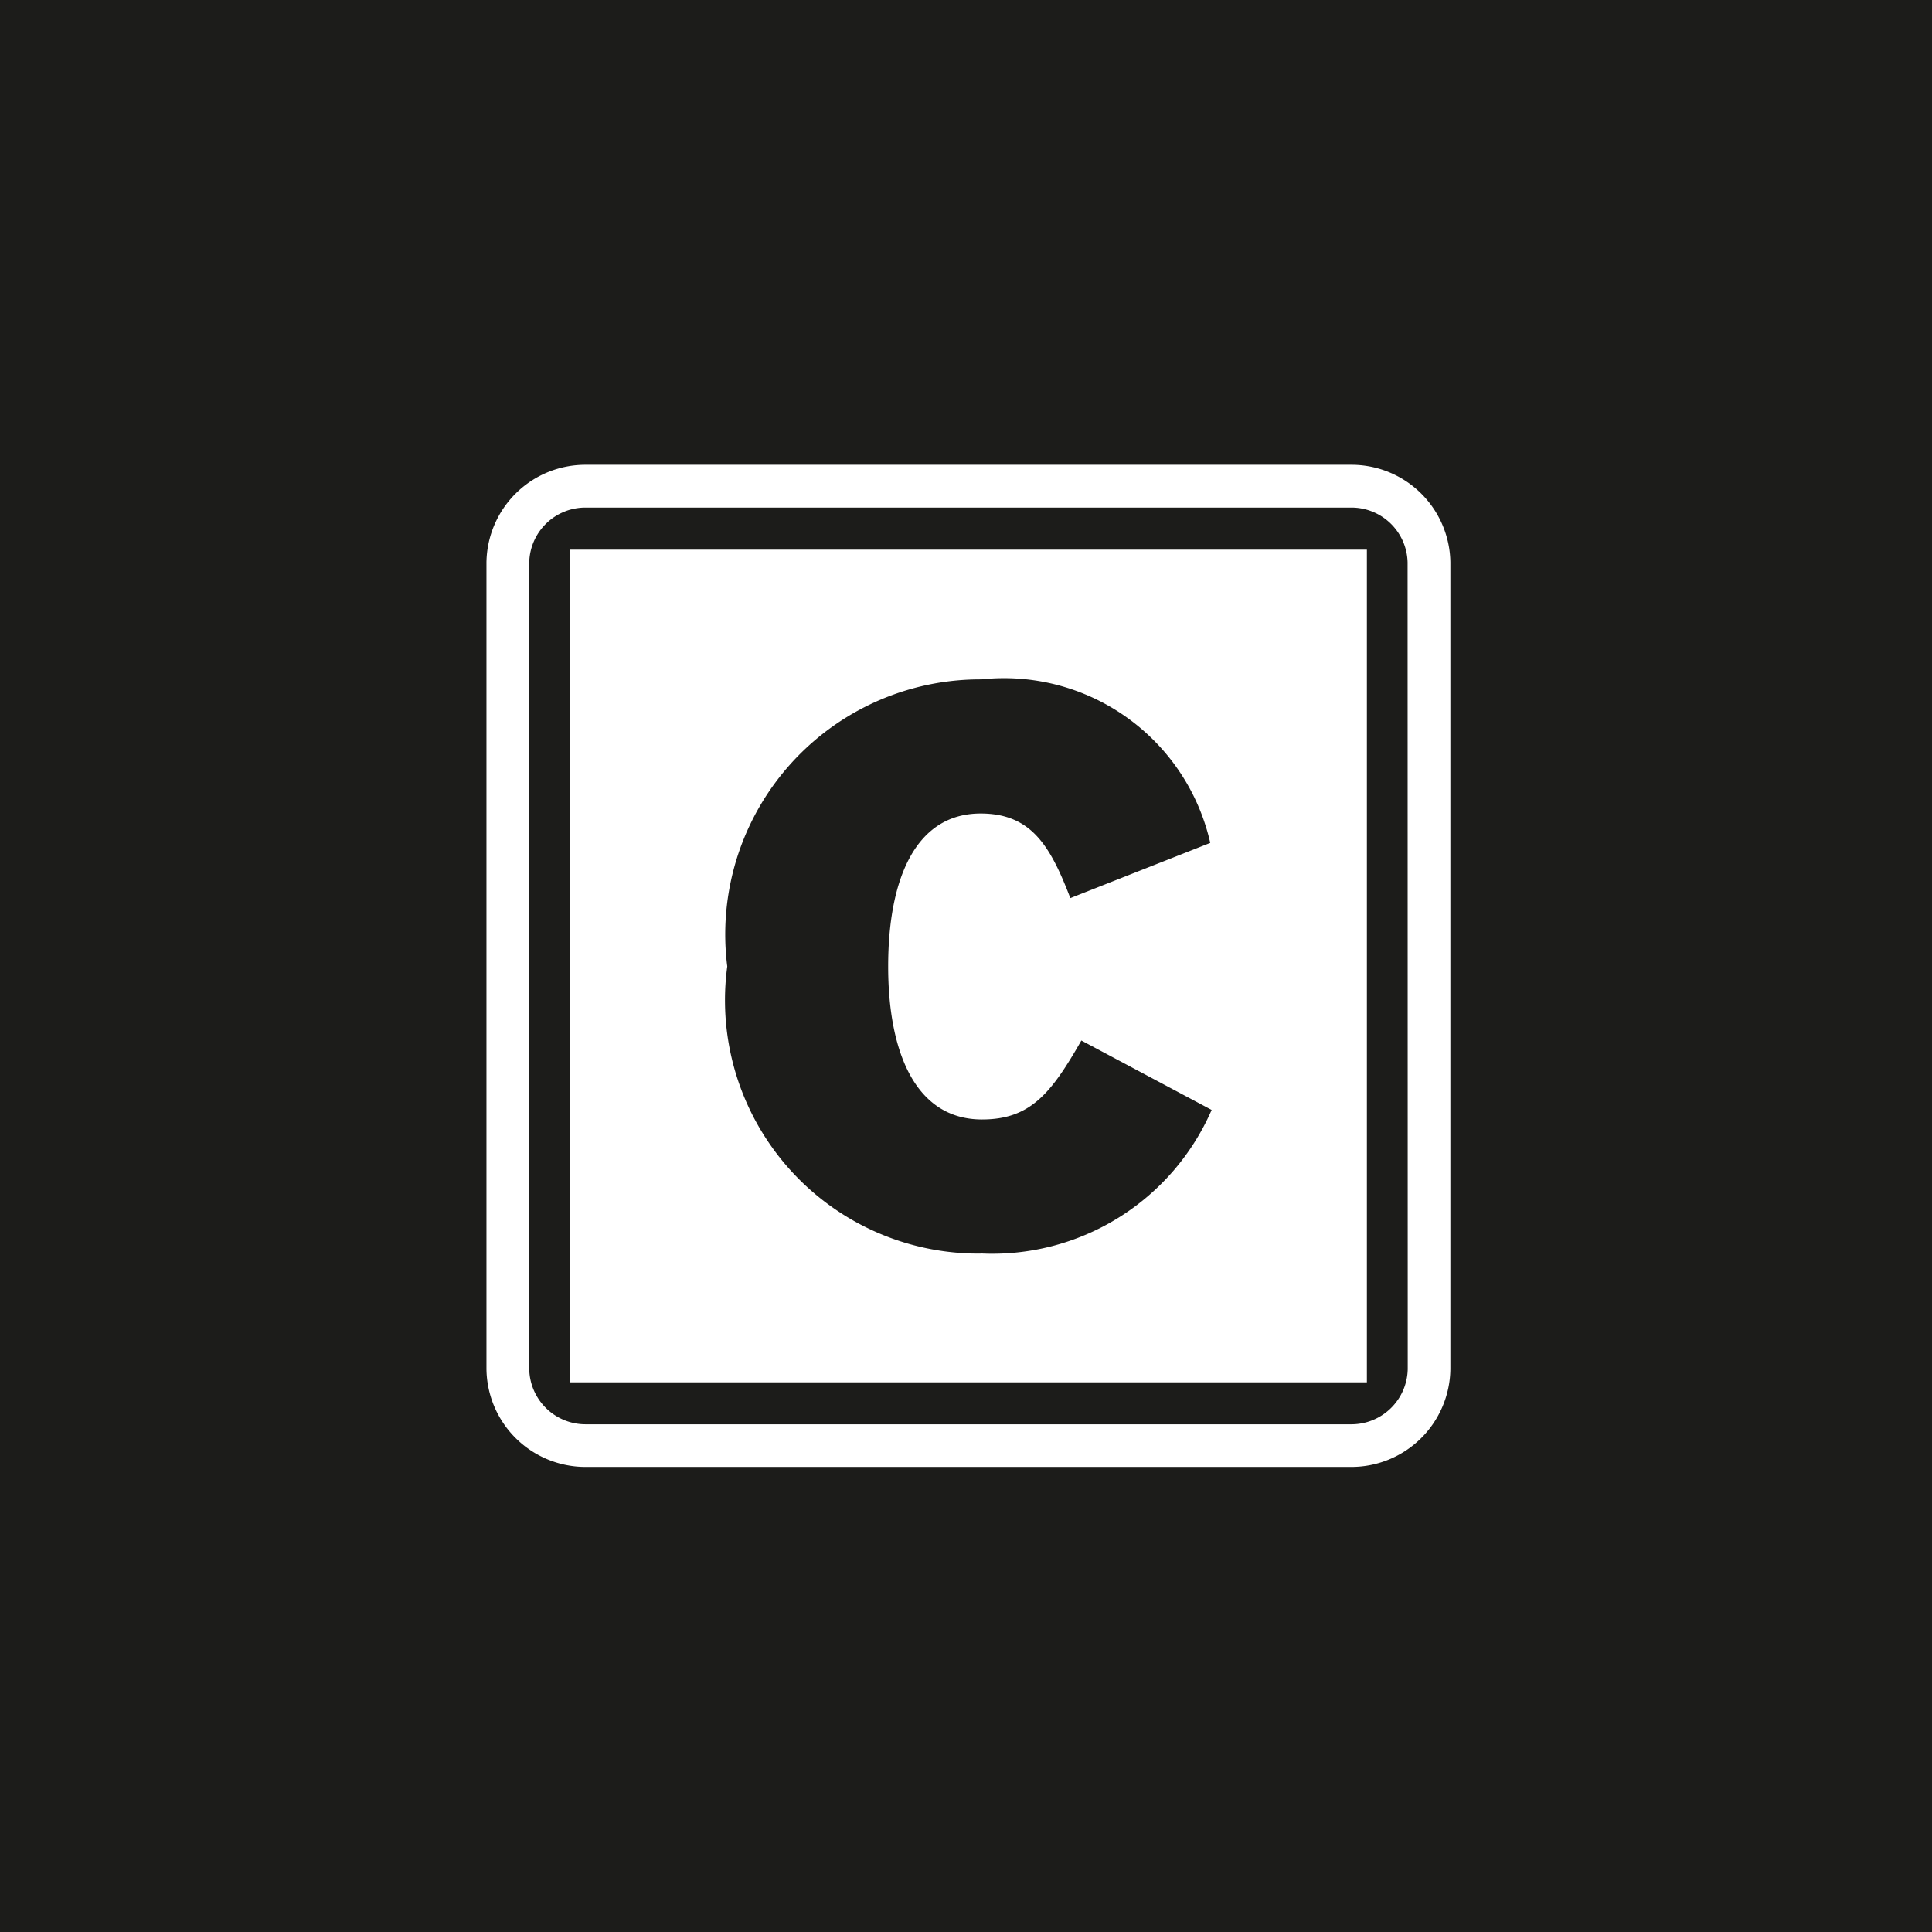<svg data-tags="carfax" xmlns="http://www.w3.org/2000/svg" viewBox="0 0 14 14"><path fill="#1c1c1a" d="M0 0h14v14H0z"/><path d="M9.788 3.368h-5.54a.717.717 0 0 0-.723.707V9.92a.718.718 0 0 0 .722.71h5.54a.718.718 0 0 0 .723-.71V4.075a.717.717 0 0 0-.722-.707Zm.413 6.553a.408.408 0 0 1-.413.4h-5.54a.408.408 0 0 1-.413-.4V4.075a.407.407 0 0 1 .412-.397h5.54a.407.407 0 0 1 .413.397Z" fill="#fff" fill-rule="evenodd"/><path fill="#fff" d="M4.13 3.983h5.775v6.034H4.13z"/><path d="M7.106 9.084A1.836 1.836 0 0 1 5.27 7.003a1.848 1.848 0 0 1 1.842-2.08A1.532 1.532 0 0 1 8.77 6.108l-1.014.4c-.144-.376-.282-.613-.65-.613-.468 0-.67.468-.67 1.108 0 .618.196 1.109.68 1.109.352 0 .502-.191.72-.572l.944.503a1.734 1.734 0 0 1-1.675 1.04Z" fill="#1c1c1a"/></svg>